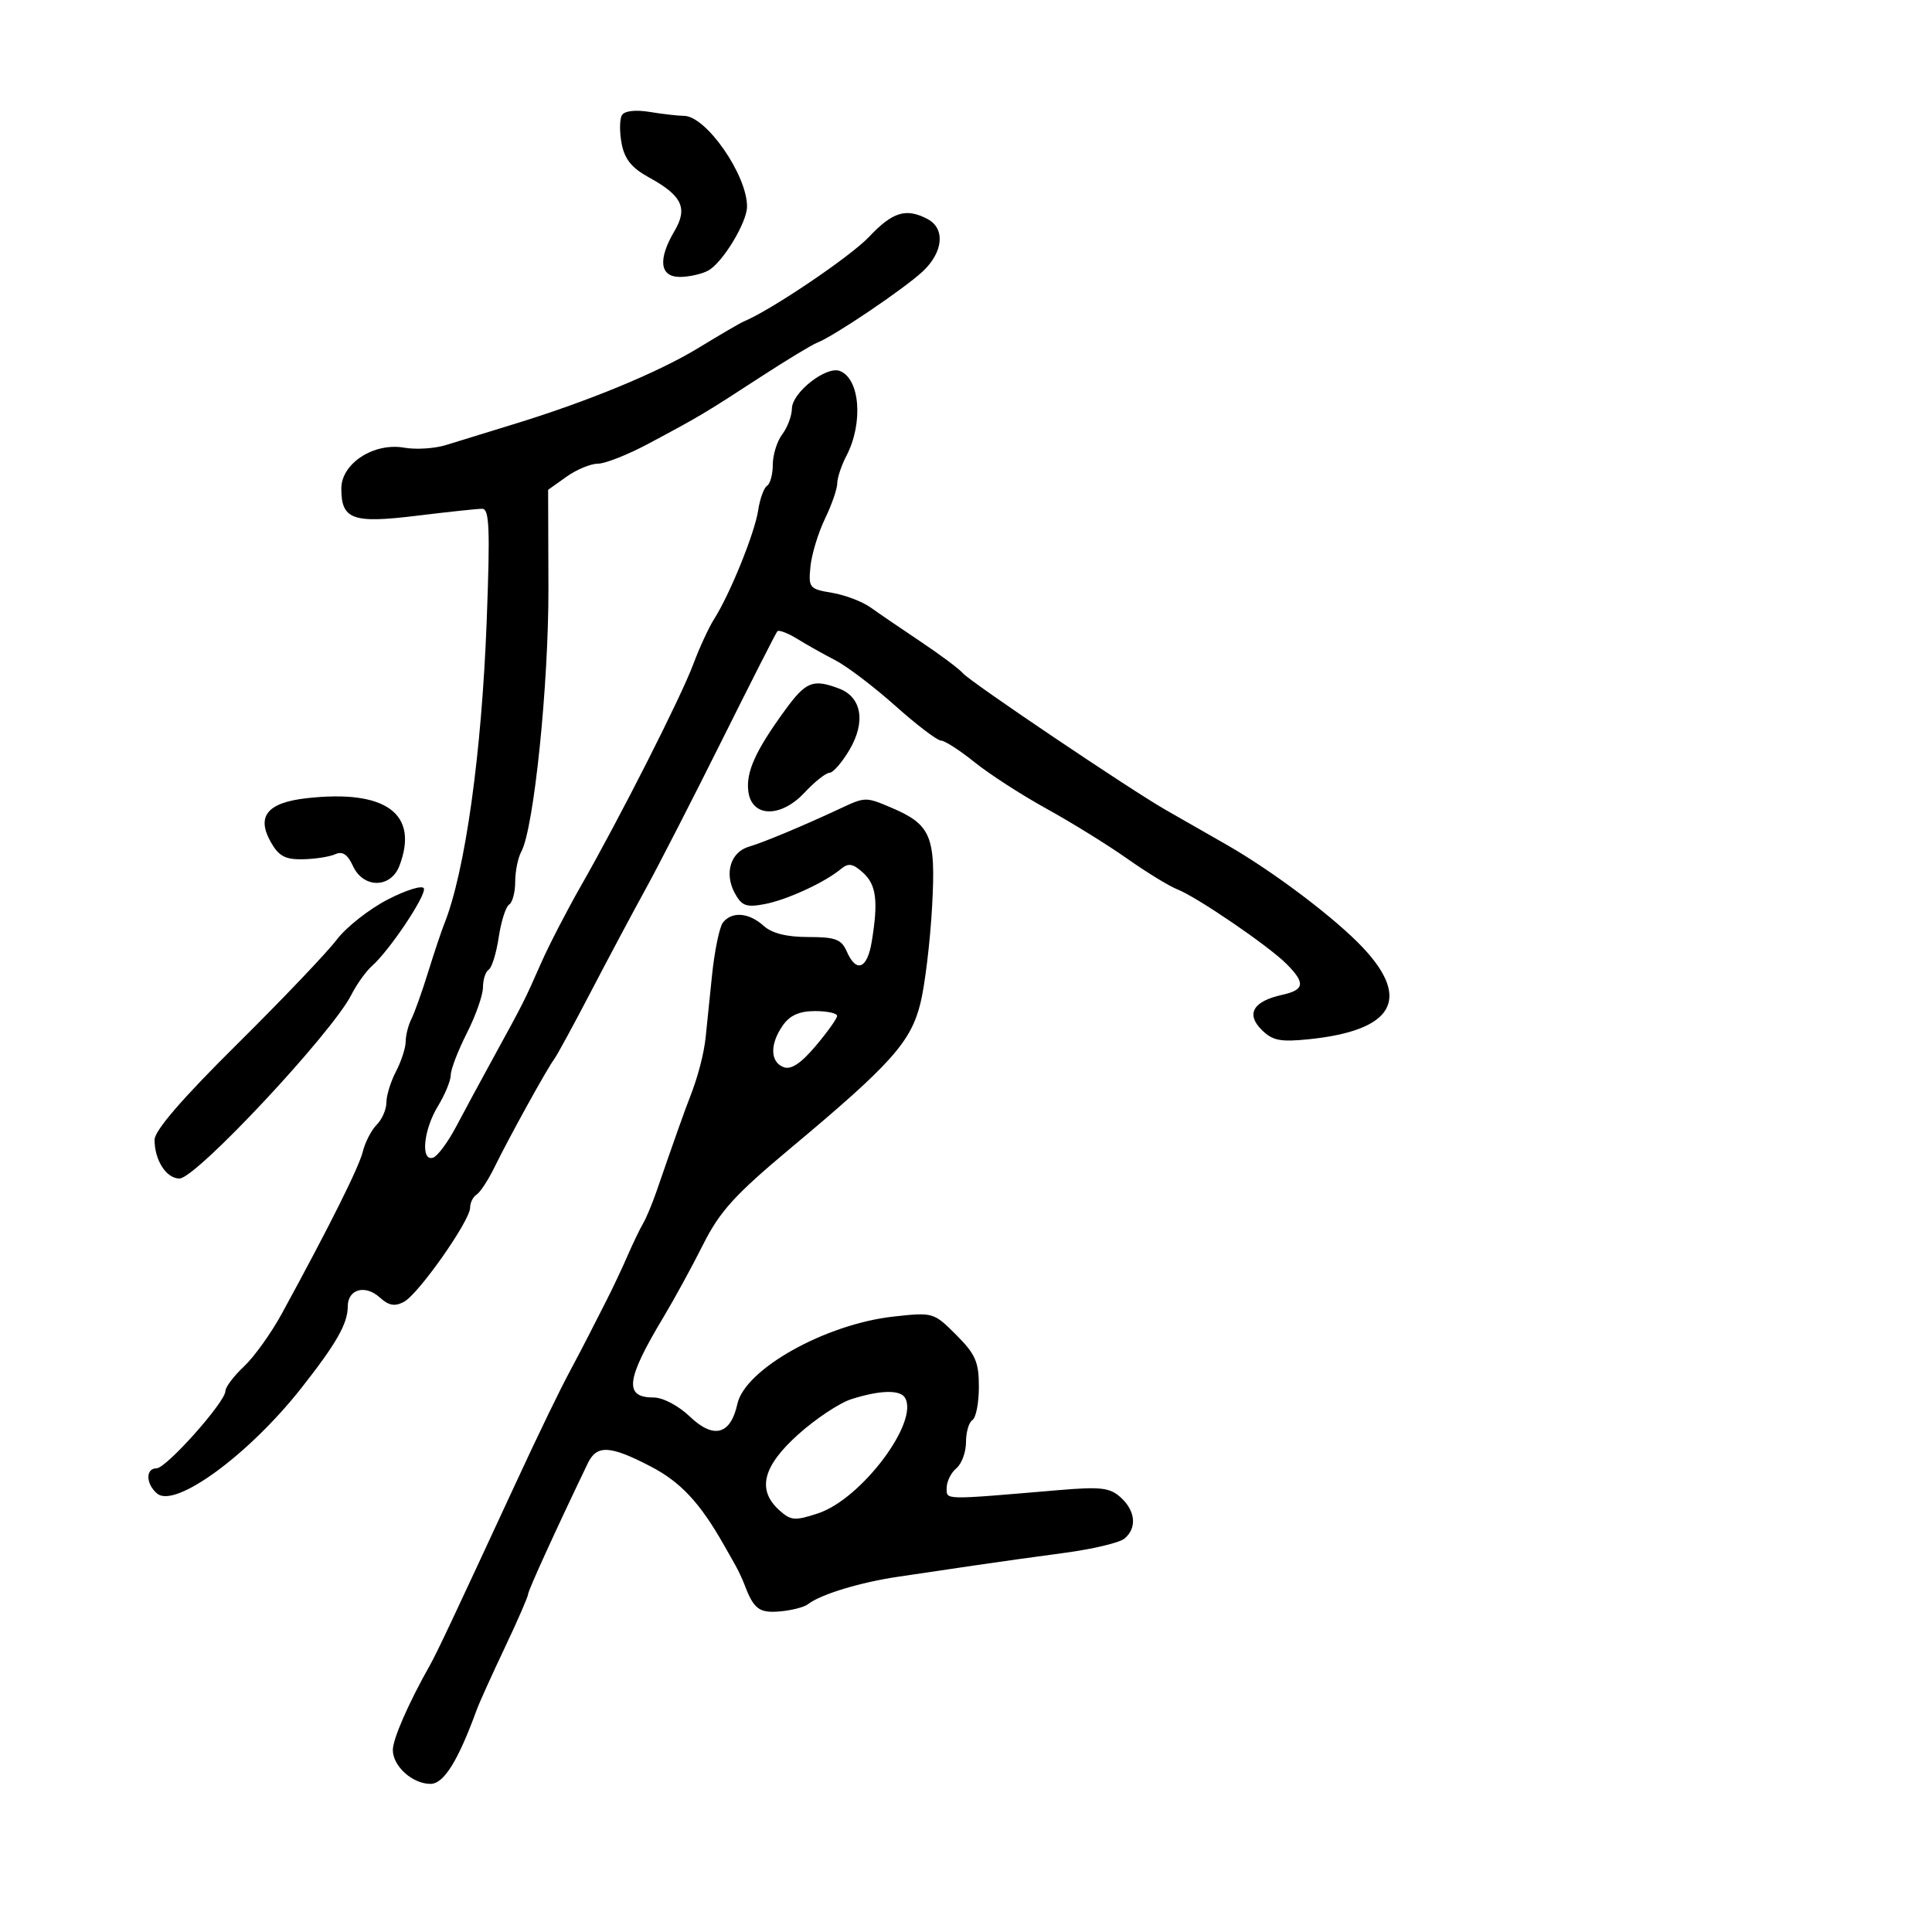 <svg xmlns="http://www.w3.org/2000/svg" width="300" height="300" viewBox="0 0 300 300" version="1.1">
	<path d="M 96.579 17.873 C 96.207 18.474, 96.181 20.449, 96.521 22.263 C 96.978 24.699, 98.078 26.073, 100.736 27.530 C 105.918 30.369, 106.843 32.303, 104.730 35.880 C 102.127 40.286, 102.446 43, 105.566 43 C 106.977 43, 108.951 42.562, 109.952 42.026 C 112.185 40.831, 116 34.548, 116 32.065 C 116 27.150, 109.643 18.011, 106.210 17.989 C 105.269 17.983, 102.870 17.708, 100.877 17.379 C 98.698 17.018, 96.985 17.215, 96.579 17.873 M 134.966 36.759 C 132.096 39.809, 119.763 48.145, 115.500 49.915 C 114.950 50.144, 111.800 51.980, 108.500 53.995 C 102.184 57.852, 91.207 62.377, 79.500 65.951 C 75.650 67.127, 71.053 68.542, 69.285 69.096 C 67.517 69.650, 64.592 69.841, 62.785 69.519 C 58.059 68.678, 53 71.957, 53 75.863 C 53 80.678, 54.741 81.306, 64.701 80.085 C 69.541 79.491, 74.114 79.004, 74.865 79.003 C 75.990 79, 76.115 82.027, 75.581 96.250 C 74.800 117.021, 72.236 135.349, 68.971 143.500 C 68.530 144.600, 67.402 147.975, 66.464 151 C 65.526 154.025, 64.363 157.281, 63.879 158.236 C 63.396 159.191, 62.997 160.766, 62.994 161.736 C 62.990 162.706, 62.315 164.789, 61.494 166.364 C 60.672 167.940, 60 170.109, 60 171.186 C 60 172.262, 59.326 173.817, 58.502 174.641 C 57.677 175.466, 56.704 177.346, 56.338 178.820 C 55.724 181.294, 51.157 190.430, 43.752 204 C 42.101 207.025, 39.456 210.712, 37.875 212.194 C 36.294 213.675, 35 215.393, 35 216.010 C 35 217.699, 25.815 228, 24.309 228 C 22.573 228, 22.637 230.453, 24.412 231.927 C 27.217 234.255, 38.644 225.884, 46.798 215.527 C 52.255 208.594, 54 205.524, 54 202.854 C 54 200.184, 56.704 199.422, 58.954 201.458 C 60.373 202.743, 61.299 202.910, 62.735 202.142 C 65.002 200.929, 73 189.541, 73 187.528 C 73 186.752, 73.453 185.838, 74.007 185.495 C 74.561 185.153, 75.825 183.214, 76.816 181.186 C 79.048 176.620, 84.996 165.851, 86.032 164.500 C 86.454 163.950, 89.027 159.225, 91.751 154 C 94.474 148.775, 98.312 141.575, 100.279 138 C 102.245 134.425, 107.554 124.075, 112.076 115 C 116.597 105.925, 120.480 98.287, 120.705 98.027 C 120.930 97.766, 122.325 98.300, 123.807 99.212 C 125.288 100.124, 127.964 101.626, 129.753 102.551 C 131.543 103.475, 135.722 106.654, 139.041 109.615 C 142.360 112.577, 145.545 115, 146.120 115 C 146.694 115, 149.039 116.511, 151.332 118.357 C 153.624 120.204, 158.650 123.451, 162.500 125.574 C 166.350 127.697, 171.975 131.178, 175 133.310 C 178.025 135.442, 181.531 137.591, 182.792 138.085 C 185.857 139.285, 196.935 146.848, 199.750 149.661 C 202.738 152.646, 202.587 153.712, 199.069 154.485 C 194.599 155.467, 193.440 157.440, 195.891 159.891 C 197.585 161.585, 198.781 161.827, 203.208 161.376 C 216.314 160.038, 219.188 155.192, 211.640 147.159 C 207.346 142.590, 197.732 135.327, 190.500 131.188 C 187.200 129.300, 182.925 126.856, 181 125.756 C 175.449 122.584, 150.633 105.861, 149.514 104.537 C 148.956 103.878, 146.025 101.684, 143 99.661 C 139.975 97.639, 136.456 95.237, 135.179 94.323 C 133.903 93.410, 131.203 92.386, 129.179 92.048 C 125.675 91.464, 125.517 91.269, 125.847 87.967 C 126.039 86.060, 127.051 82.728, 128.097 80.562 C 129.144 78.396, 130.003 75.921, 130.006 75.062 C 130.010 74.203, 130.649 72.280, 131.427 70.789 C 134.078 65.707, 133.545 58.807, 130.407 57.603 C 128.295 56.792, 123.007 60.940, 122.968 63.438 C 122.951 64.572, 122.276 66.374, 121.468 67.441 C 120.661 68.509, 120 70.620, 120 72.132 C 120 73.645, 119.600 75.129, 119.110 75.432 C 118.621 75.734, 118 77.448, 117.729 79.241 C 117.197 82.760, 113.374 92.207, 110.906 96.097 C 110.068 97.419, 108.607 100.578, 107.659 103.118 C 105.736 108.270, 96.367 126.765, 90.233 137.517 C 88.031 141.376, 85.241 146.776, 84.033 149.517 C 81.424 155.436, 81.307 155.669, 76.739 164 C 74.778 167.575, 72.123 172.492, 70.837 174.927 C 69.552 177.362, 67.938 179.537, 67.250 179.761 C 65.284 180.399, 65.745 175.466, 67.996 171.774 C 69.094 169.973, 69.994 167.789, 69.996 166.919 C 69.998 166.050, 71.123 163.125, 72.496 160.419 C 73.869 157.714, 74.994 154.514, 74.996 153.309 C 74.998 152.104, 75.398 150.872, 75.885 150.571 C 76.371 150.271, 77.072 148.005, 77.442 145.536 C 77.813 143.067, 78.540 140.785, 79.058 140.464 C 79.576 140.144, 80 138.552, 80 136.927 C 80 135.302, 80.427 133.191, 80.949 132.236 C 82.901 128.666, 85.205 106.252, 85.159 91.278 L 85.112 76.056 87.961 74.028 C 89.527 72.913, 91.725 72, 92.845 72 C 93.964 72, 97.495 70.604, 100.690 68.898 C 108.619 64.665, 109.446 64.174, 117.946 58.637 C 122.041 55.969, 126.075 53.525, 126.910 53.204 C 129.451 52.229, 140.326 44.890, 143.250 42.177 C 146.455 39.203, 146.825 35.512, 144.066 34.035 C 140.729 32.250, 138.613 32.883, 134.966 36.759 M 121.917 110.250 C 117.341 116.532, 115.844 119.818, 116.190 122.816 C 116.666 126.936, 121.200 127.068, 124.935 123.070 C 126.512 121.381, 128.252 120, 128.802 120 C 129.352 120, 130.748 118.397, 131.905 116.437 C 134.457 112.112, 133.810 108.258, 130.308 106.927 C 126.249 105.384, 125.142 105.822, 121.917 110.250 M 47.602 123.947 C 41.504 124.635, 39.782 126.748, 42.050 130.759 C 43.289 132.949, 44.294 133.485, 47.050 133.427 C 48.948 133.387, 51.207 133.032, 52.072 132.639 C 53.178 132.135, 53.987 132.675, 54.800 134.461 C 56.404 137.982, 60.682 137.966, 62.025 134.435 C 65.103 126.339, 59.904 122.558, 47.602 123.947 M 130.500 125.534 C 124.828 128.192, 118.497 130.840, 116.301 131.470 C 113.468 132.285, 112.440 135.585, 114.070 138.632 C 115.158 140.663, 115.855 140.930, 118.686 140.399 C 122.158 139.748, 128.024 137.055, 130.565 134.946 C 131.748 133.964, 132.427 134.076, 134.019 135.517 C 136.084 137.386, 136.402 139.934, 135.358 146.250 C 134.661 150.467, 132.967 151.123, 131.487 147.750 C 130.653 145.848, 129.726 145.500, 125.500 145.500 C 122.143 145.500, 119.863 144.925, 118.561 143.750 C 116.288 141.698, 113.648 141.488, 112.259 143.250 C 111.717 143.938, 110.951 147.650, 110.556 151.500 C 110.161 155.350, 109.722 159.625, 109.581 161 C 109.306 163.676, 108.363 167.263, 107.084 170.500 C 106.336 172.394, 104.649 177.150, 101.941 185 C 101.277 186.925, 100.334 189.175, 99.847 190 C 99.359 190.825, 98.277 193.075, 97.443 195 C 96.609 196.925, 95.122 200.075, 94.138 202 C 93.154 203.925, 91.894 206.400, 91.337 207.500 C 90.780 208.600, 89.601 210.850, 88.717 212.500 C 86.788 216.101, 83.830 222.211, 79.761 231 C 70.544 250.910, 67.817 256.695, 66.798 258.500 C 63.438 264.451, 61 270.017, 61 271.740 C 61 274.256, 64.048 277, 66.842 277 C 68.909 277, 71.107 273.481, 74.024 265.500 C 74.425 264.400, 76.385 260.062, 78.377 255.861 C 80.370 251.659, 82 247.920, 82 247.551 C 82 246.998, 86.274 237.624, 91.257 227.250 C 92.665 224.319, 94.683 224.412, 101.022 227.701 C 105.681 230.119, 108.686 233.338, 112.408 239.900 C 112.907 240.780, 113.697 242.175, 114.164 243 C 114.631 243.825, 115.267 245.175, 115.579 246 C 117.031 249.852, 117.866 250.493, 121.072 250.222 C 122.882 250.068, 124.844 249.571, 125.432 249.117 C 127.439 247.564, 133.495 245.718, 139.500 244.829 C 142.800 244.340, 148.200 243.541, 151.500 243.054 C 154.800 242.566, 161.034 241.696, 165.353 241.120 C 169.672 240.545, 173.835 239.552, 174.603 238.915 C 176.577 237.276, 176.336 234.614, 174.024 232.522 C 172.332 230.991, 170.933 230.829, 164.274 231.395 C 146.204 232.931, 147 232.948, 147 231.025 C 147 230.046, 147.675 228.685, 148.500 228 C 149.325 227.315, 150 225.487, 150 223.937 C 150 222.386, 150.450 220.840, 151 220.500 C 151.550 220.160, 152 217.839, 152 215.341 C 152 211.478, 151.473 210.273, 148.474 207.274 C 144.986 203.786, 144.881 203.755, 138.724 204.439 C 128.167 205.611, 115.687 212.596, 114.501 217.997 C 113.447 222.795, 110.819 223.499, 107.128 219.972 C 105.349 218.272, 102.931 217, 101.478 217 C 96.851 217, 97.198 214.222, 103.037 204.500 C 104.689 201.750, 107.450 196.695, 109.172 193.266 C 111.771 188.090, 114.083 185.544, 122.788 178.266 C 138.415 165.201, 141.464 161.787, 142.945 155.695 C 143.639 152.838, 144.446 146.102, 144.738 140.728 C 145.333 129.795, 144.592 128.033, 138.282 125.362 C 134.445 123.738, 134.327 123.740, 130.500 125.534 M 60.212 139.675 C 57.311 141.169, 53.732 143.992, 52.259 145.946 C 50.785 147.901, 43.824 155.201, 36.789 162.169 C 28.308 170.570, 24 175.560, 24 176.984 C 24 180.164, 25.825 183, 27.871 183 C 30.427 183, 51.563 160.402, 54.564 154.461 C 55.387 152.832, 56.834 150.815, 57.780 149.977 C 60.496 147.573, 66.188 139.064, 65.820 137.959 C 65.636 137.408, 63.113 138.180, 60.212 139.675 M 121.557 159.223 C 119.528 162.119, 119.576 164.900, 121.668 165.703 C 122.830 166.149, 124.340 165.155, 126.653 162.421 C 128.477 160.265, 129.977 158.162, 129.985 157.750 C 129.993 157.338, 128.451 157, 126.557 157 C 124.132 157, 122.653 157.658, 121.557 159.223 M 132.173 217.269 C 130.342 217.855, 126.630 220.325, 123.923 222.760 C 118.426 227.701, 117.520 231.350, 121.004 234.504 C 122.803 236.131, 123.421 236.181, 127.033 234.989 C 133.769 232.766, 142.802 220.724, 140.512 217.020 C 139.737 215.766, 136.575 215.860, 132.173 217.269" stroke="none" fill="black" fill-rule="evenodd"/>
</svg>